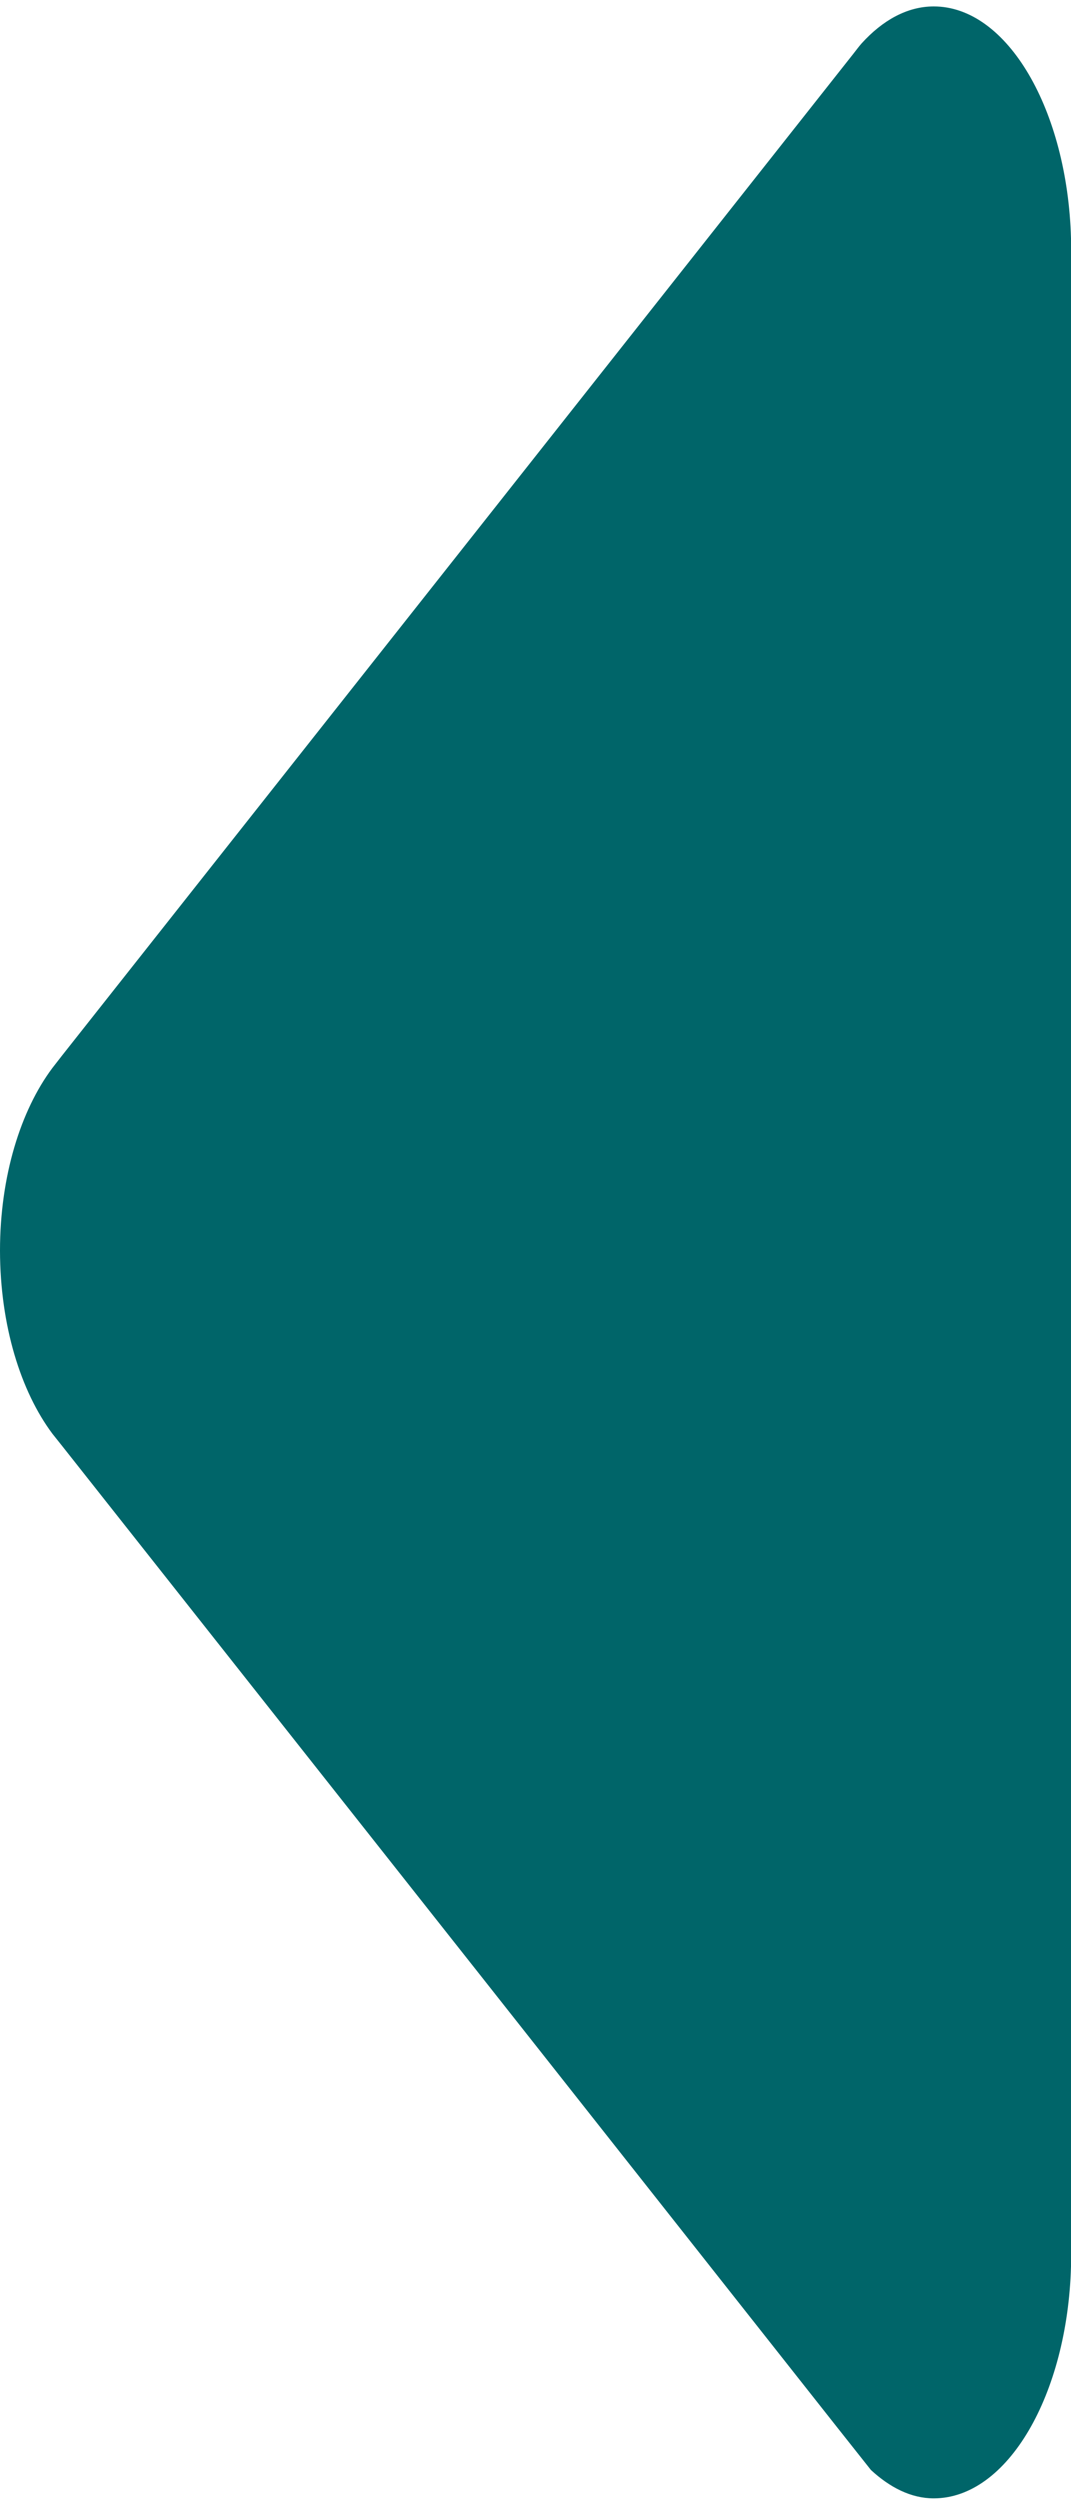 ﻿<?xml version="1.0" encoding="utf-8"?>
<svg version="1.1" xmlns:xlink="http://www.w3.org/1999/xlink" width="6px" height="14px" xmlns="http://www.w3.org/2000/svg">
  <g transform="matrix(1 0 0 1 -295 -347 )">
    <path d="M 6 1.334  C 5.98 0.618  5.645 0.036  5.231 0.036  C 5.082 0.036  4.944 0.114  4.827 0.243  C 4.811 0.261  4.796 0.282  4.78 0.302  L 2.732 2.894  L 0.349 5.909  L 0.293 5.981  C 0.116 6.218  0 6.586  0 7.004  C 0.001 7.423  0.116 7.791  0.294 8.029  L 0.349 8.098  L 2.733 11.114  L 4.696 13.6  L 4.879 13.831  C 4.984 13.928  5.103 13.99  5.231 13.99  C 5.645 13.99  5.98 13.409  6 12.692  L 6 1.334  Z " fill-rule="nonzero" fill="#006569" stroke="none" transform="matrix(1 0 0 1 295 347 )" />
  </g>
</svg>